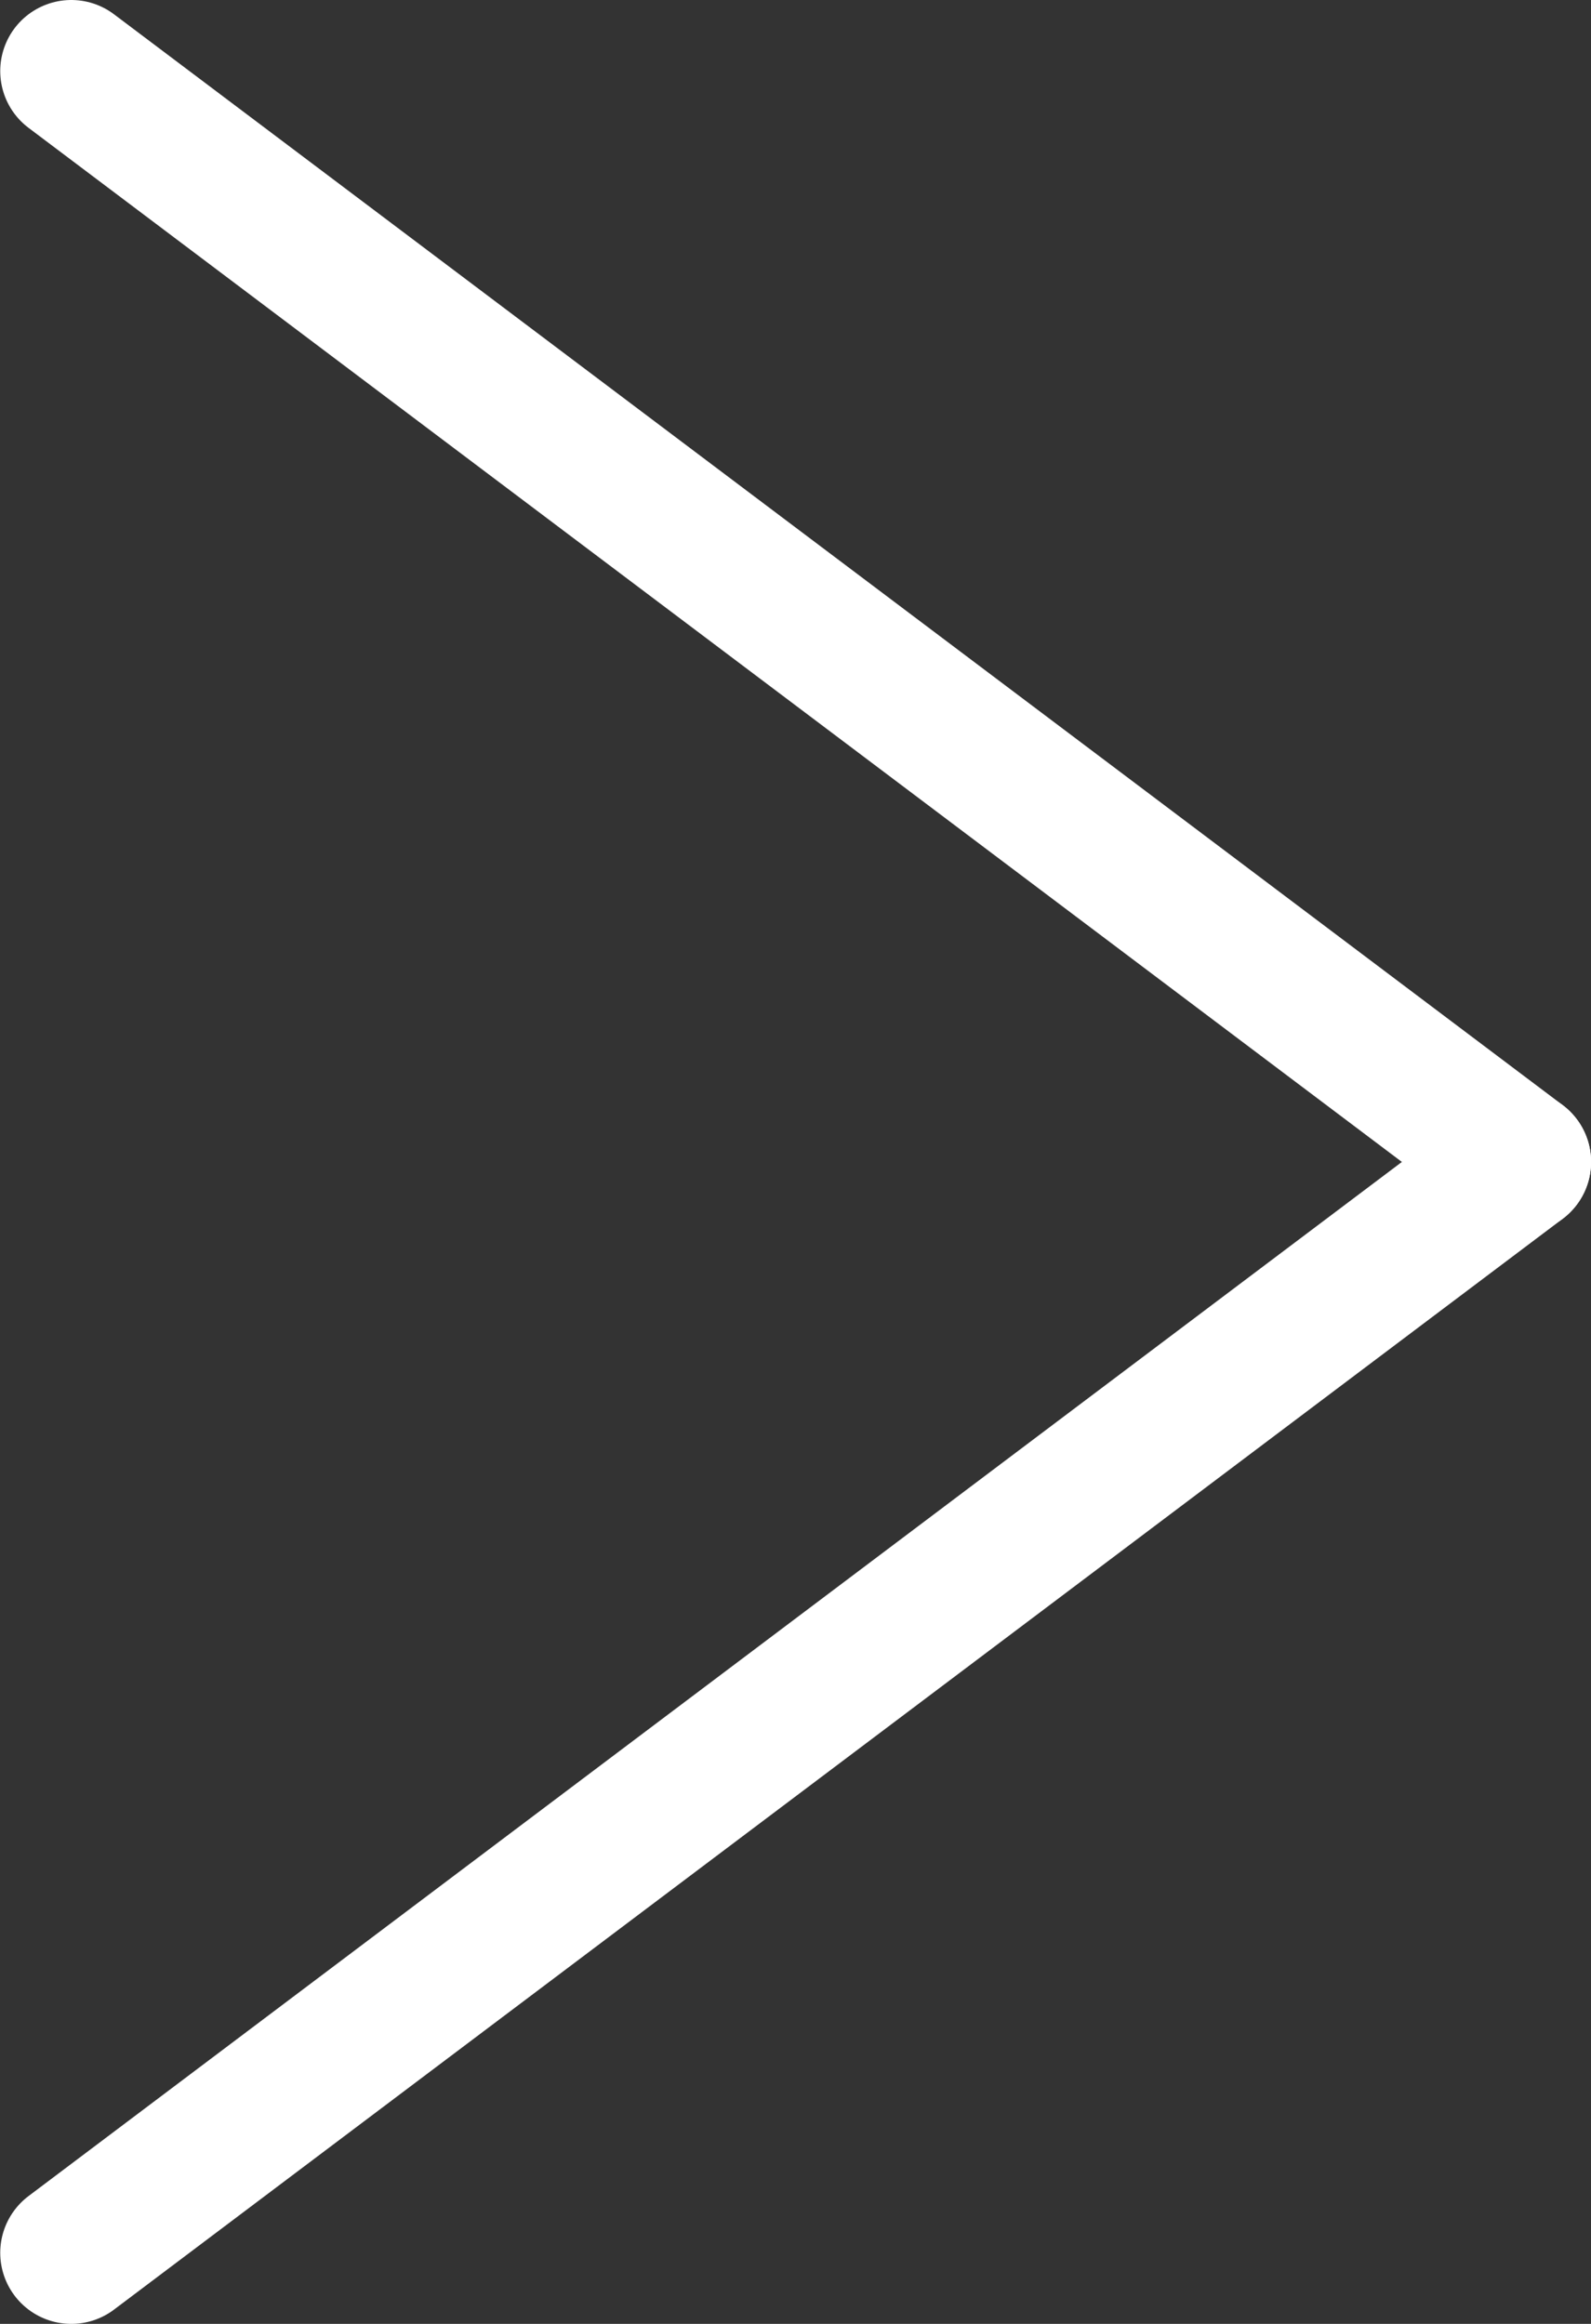 <svg width="20.735mm" height="30.28mm" version="1.1" viewBox="0 0 20.735 30.28" xmlns="http://www.w3.org/2000/svg">
 <rect x="0" y="0" width="20.735" height="30.28" fill="#333333" stroke="none"/>
 <g transform="translate(-125.51 -116.81)" fill="none" stroke="#fff" stroke-linecap="round" stroke-linejoin="round" stroke-miterlimit="2.3" stroke-width="1.852">
  <path d="m145.32 131.95-18.881-14.214" style="paint-order:stroke markers fill"/>
  <path d="m145.32 131.95-18.881 14.214" style="paint-order:stroke markers fill"/>
 </g>
</svg>

